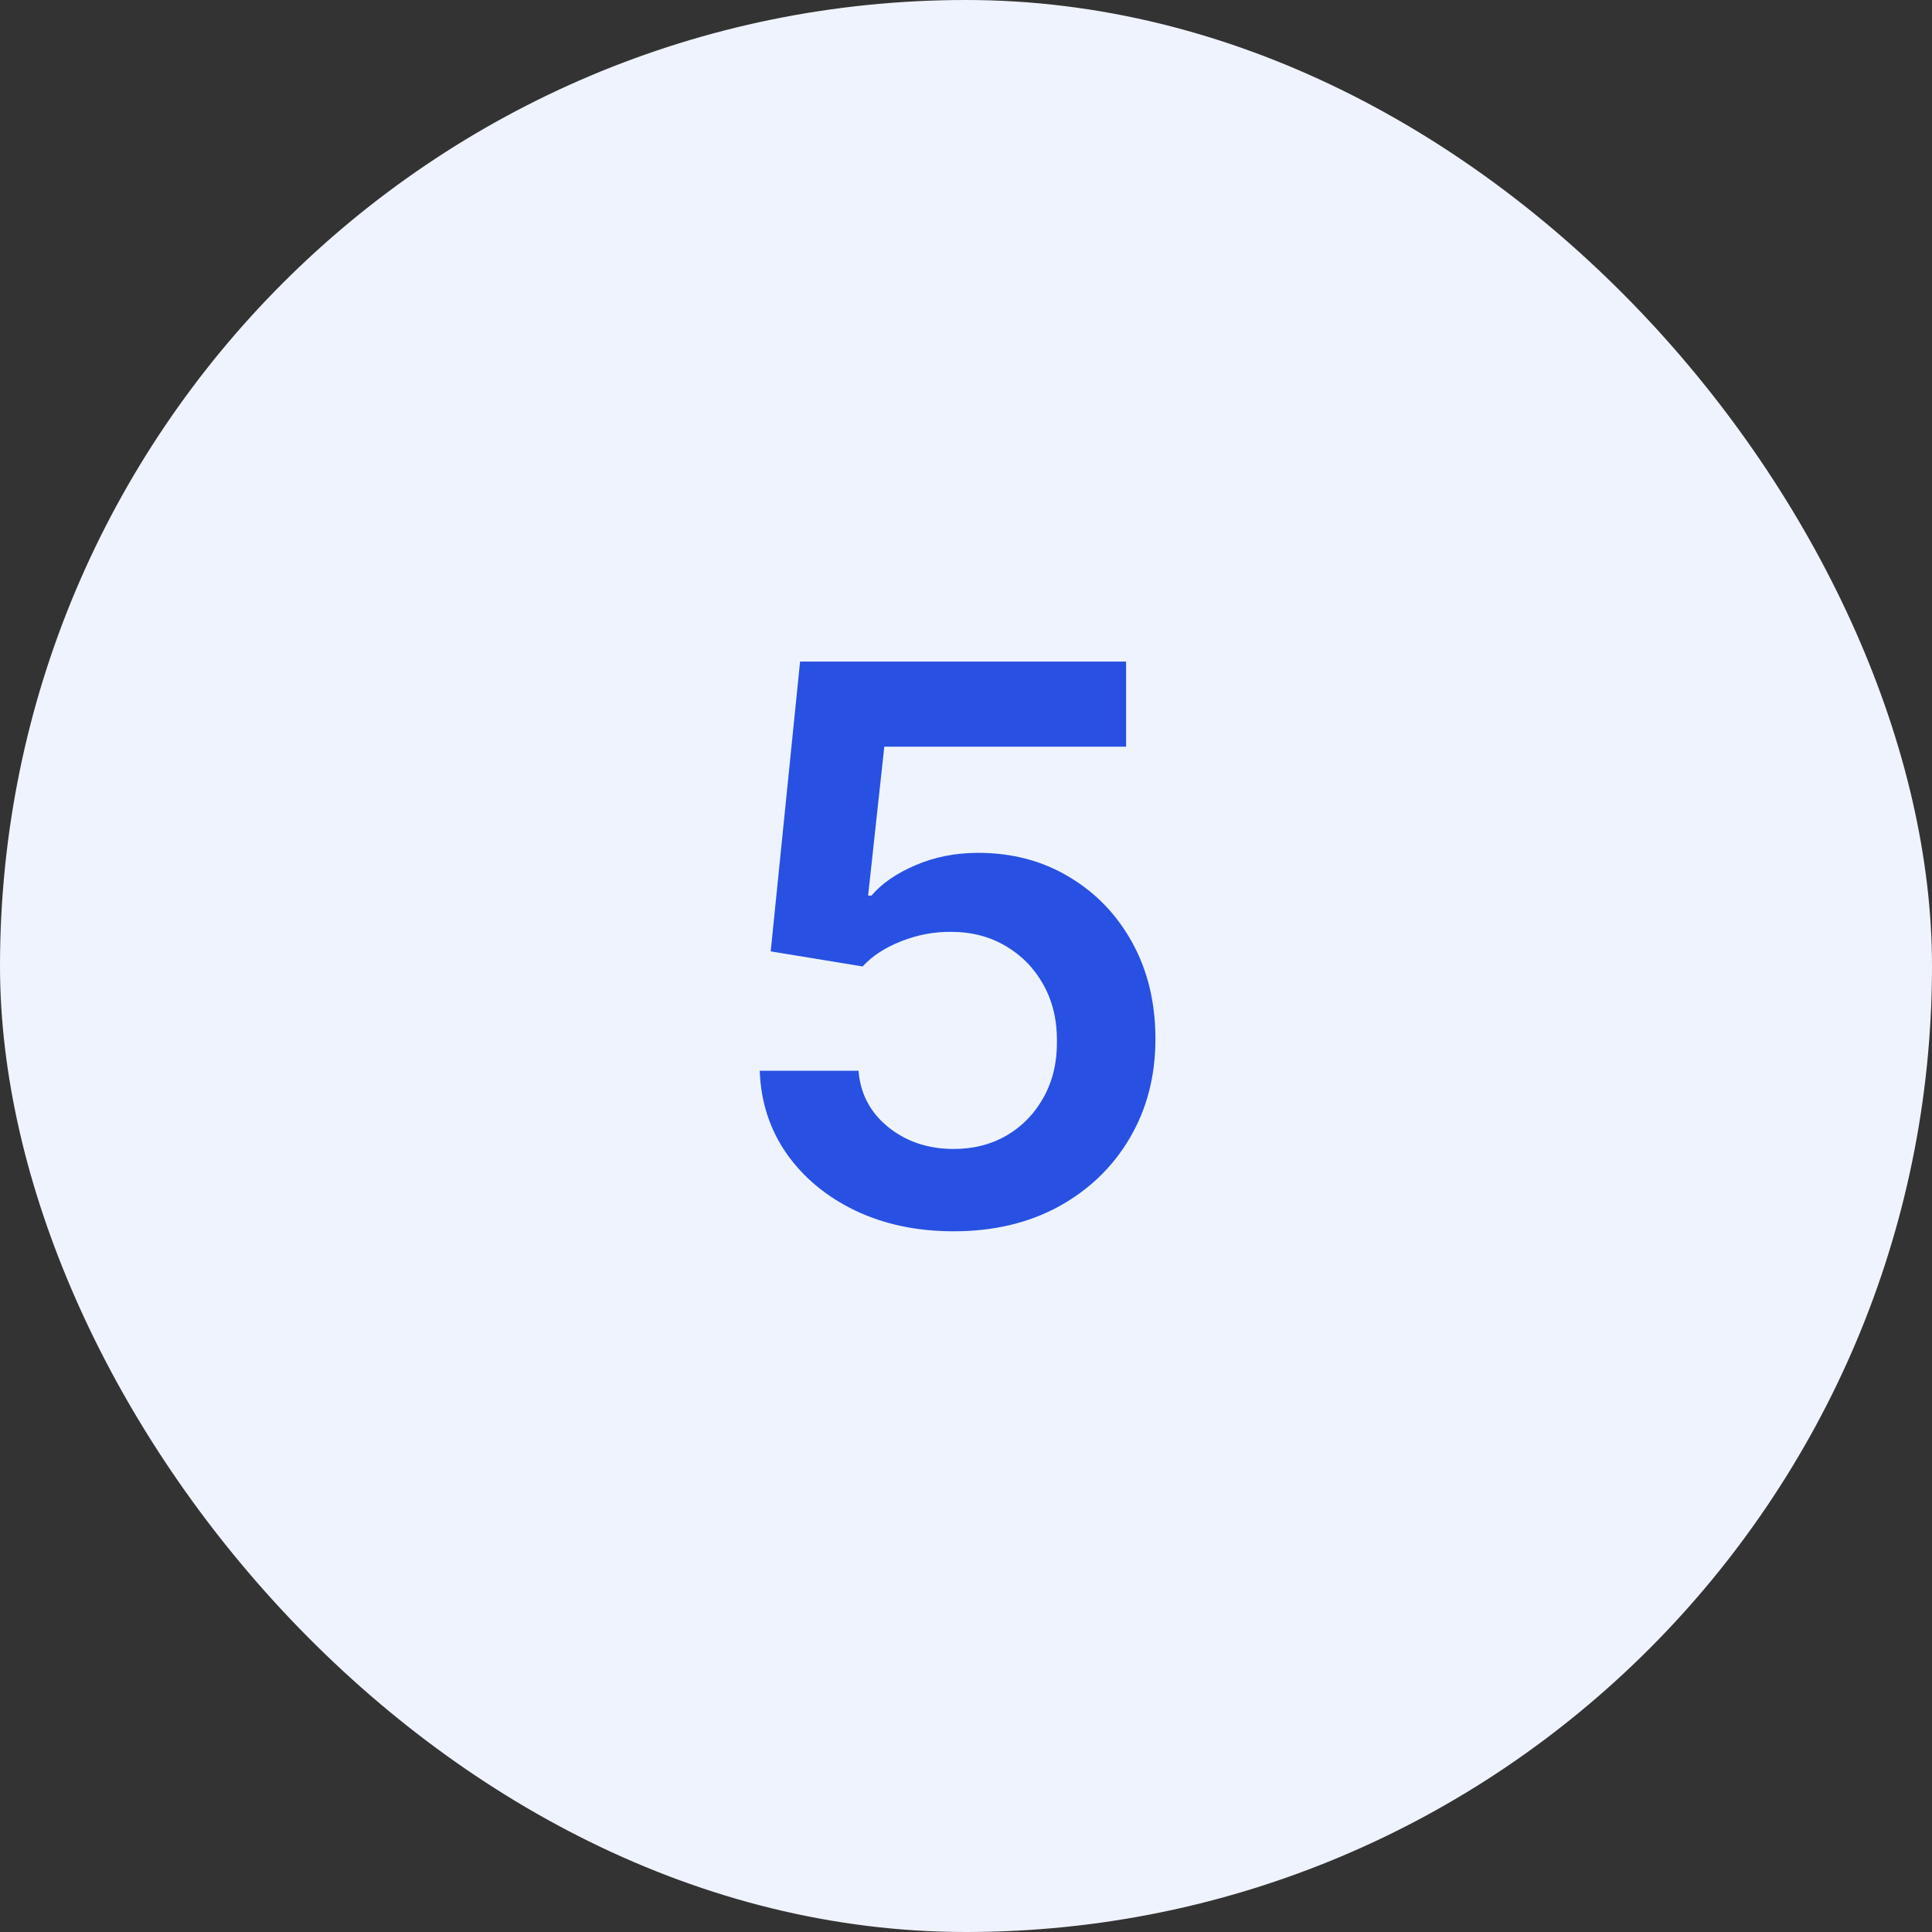  <svg width="60" height="60" viewBox="0 0 60 60" fill="none" xmlns="http://www.w3.org/2000/svg">
<rect x="0" y="0" width="60" height="60" fill="#333333" stroke="none"/>
<rect width="60" height="60" rx="30" fill="#EFF3FD"/>
<path d="M29.619 38.239C28.483 38.239 27.466 38.026 26.568 37.599C25.671 37.168 24.957 36.577 24.429 35.827C23.906 35.077 23.628 34.219 23.594 33.253H26.662C26.719 33.969 27.028 34.554 27.591 35.008C28.153 35.457 28.829 35.682 29.619 35.682C30.239 35.682 30.79 35.54 31.273 35.256C31.756 34.972 32.136 34.577 32.415 34.071C32.693 33.565 32.83 32.989 32.824 32.341C32.83 31.682 32.69 31.097 32.406 30.585C32.122 30.074 31.733 29.673 31.239 29.384C30.744 29.088 30.176 28.94 29.534 28.94C29.011 28.935 28.497 29.031 27.991 29.23C27.486 29.429 27.085 29.69 26.79 30.014L23.935 29.546L24.847 20.546H34.972V23.188H27.463L26.96 27.815H27.062C27.386 27.435 27.844 27.119 28.435 26.869C29.026 26.614 29.673 26.486 30.378 26.486C31.435 26.486 32.378 26.736 33.207 27.236C34.037 27.73 34.69 28.412 35.168 29.281C35.645 30.151 35.883 31.145 35.883 32.264C35.883 33.418 35.617 34.446 35.082 35.349C34.554 36.247 33.818 36.955 32.875 37.472C31.938 37.983 30.852 38.239 29.619 38.239Z" fill="#2851E3"/>
</svg>
